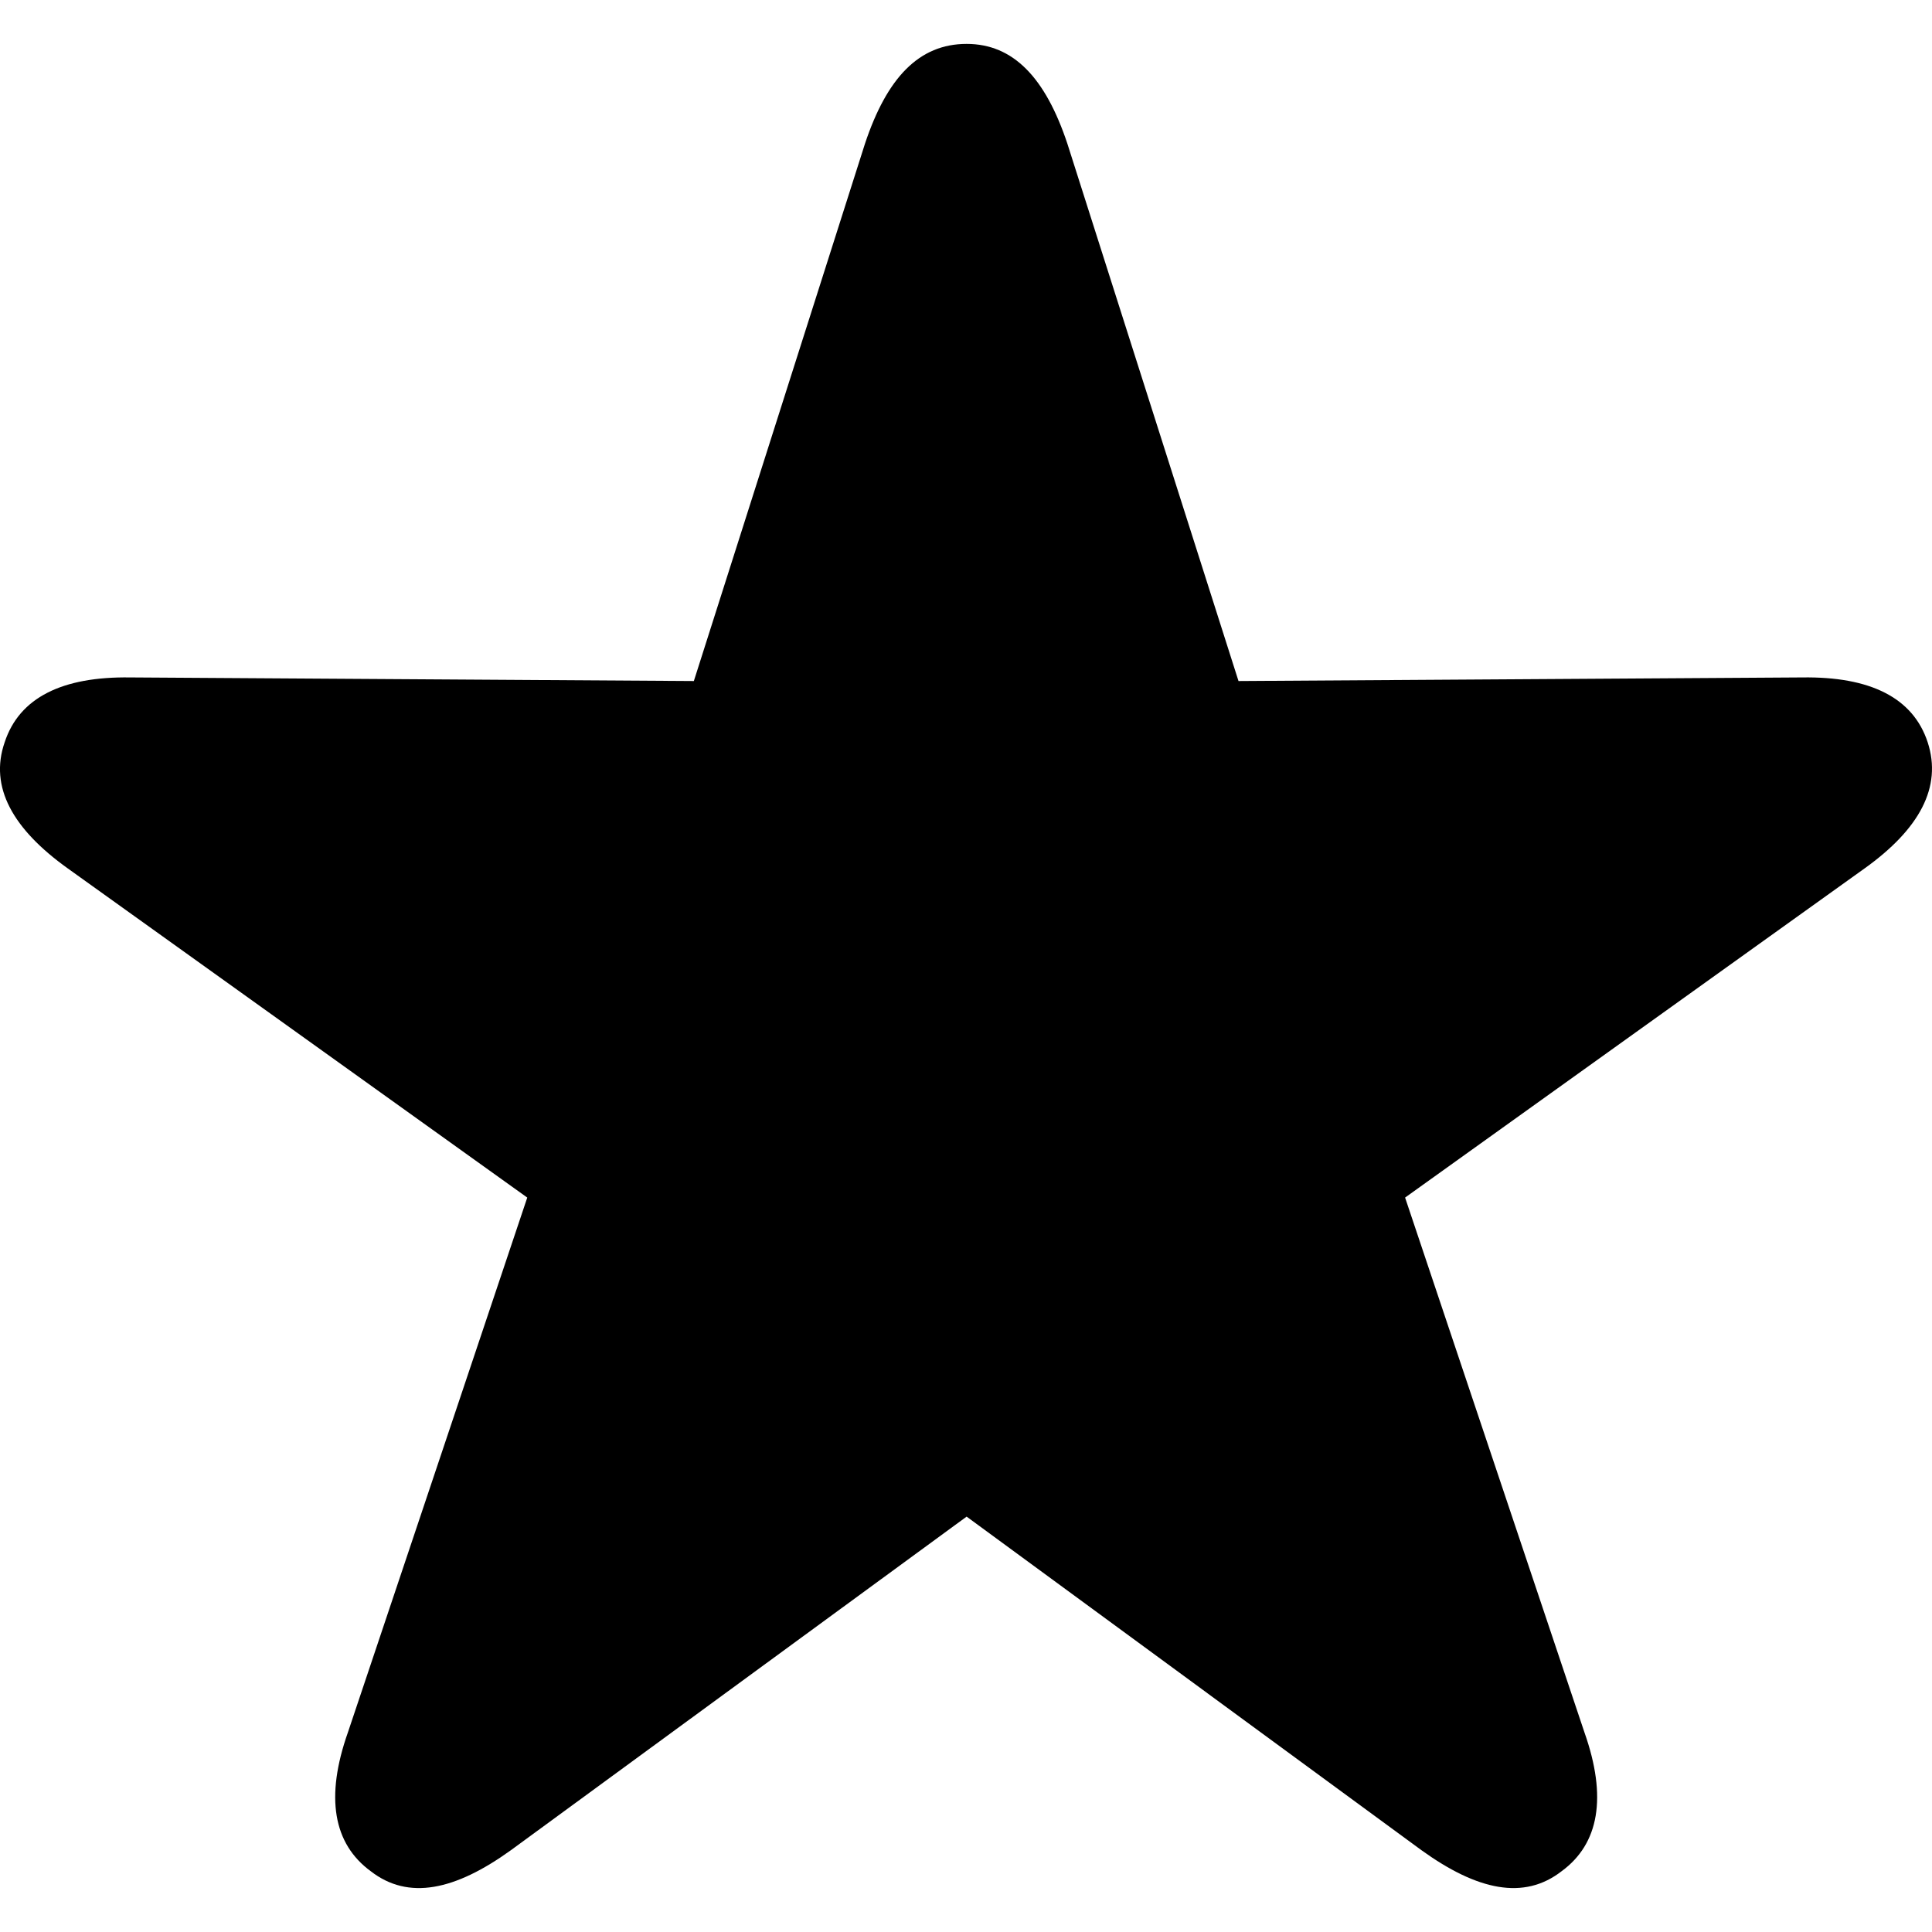 <svg xmlns="http://www.w3.org/2000/svg" width="22" height="22" viewBox="0 0 22 22">
  <path fill-rule="evenodd" d="M17.782,21.308 C18.209,20.996 18.303,20.465 18.042,19.726 L16,13.637 L21.232,9.889 C21.857,9.442 22.117,8.963 21.951,8.453 C21.784,7.943 21.294,7.703 20.523,7.714 L14.103,7.755 L12.154,1.635 C11.904,0.885 11.539,0.5 11.007,0.5 C10.465,0.5 10.1,0.885 9.85,1.635 L7.901,7.755 L1.481,7.714 C0.71,7.703 0.22,7.943 0.053,8.453 C-0.124,8.963 0.147,9.442 0.772,9.889 L6.004,13.637 L3.962,19.726 C3.701,20.465 3.795,20.996 4.222,21.308 C4.65,21.641 5.181,21.527 5.817,21.069 L11.007,17.27 L16.187,21.069 C16.823,21.527 17.354,21.641 17.782,21.308 Z"/>
</svg>
